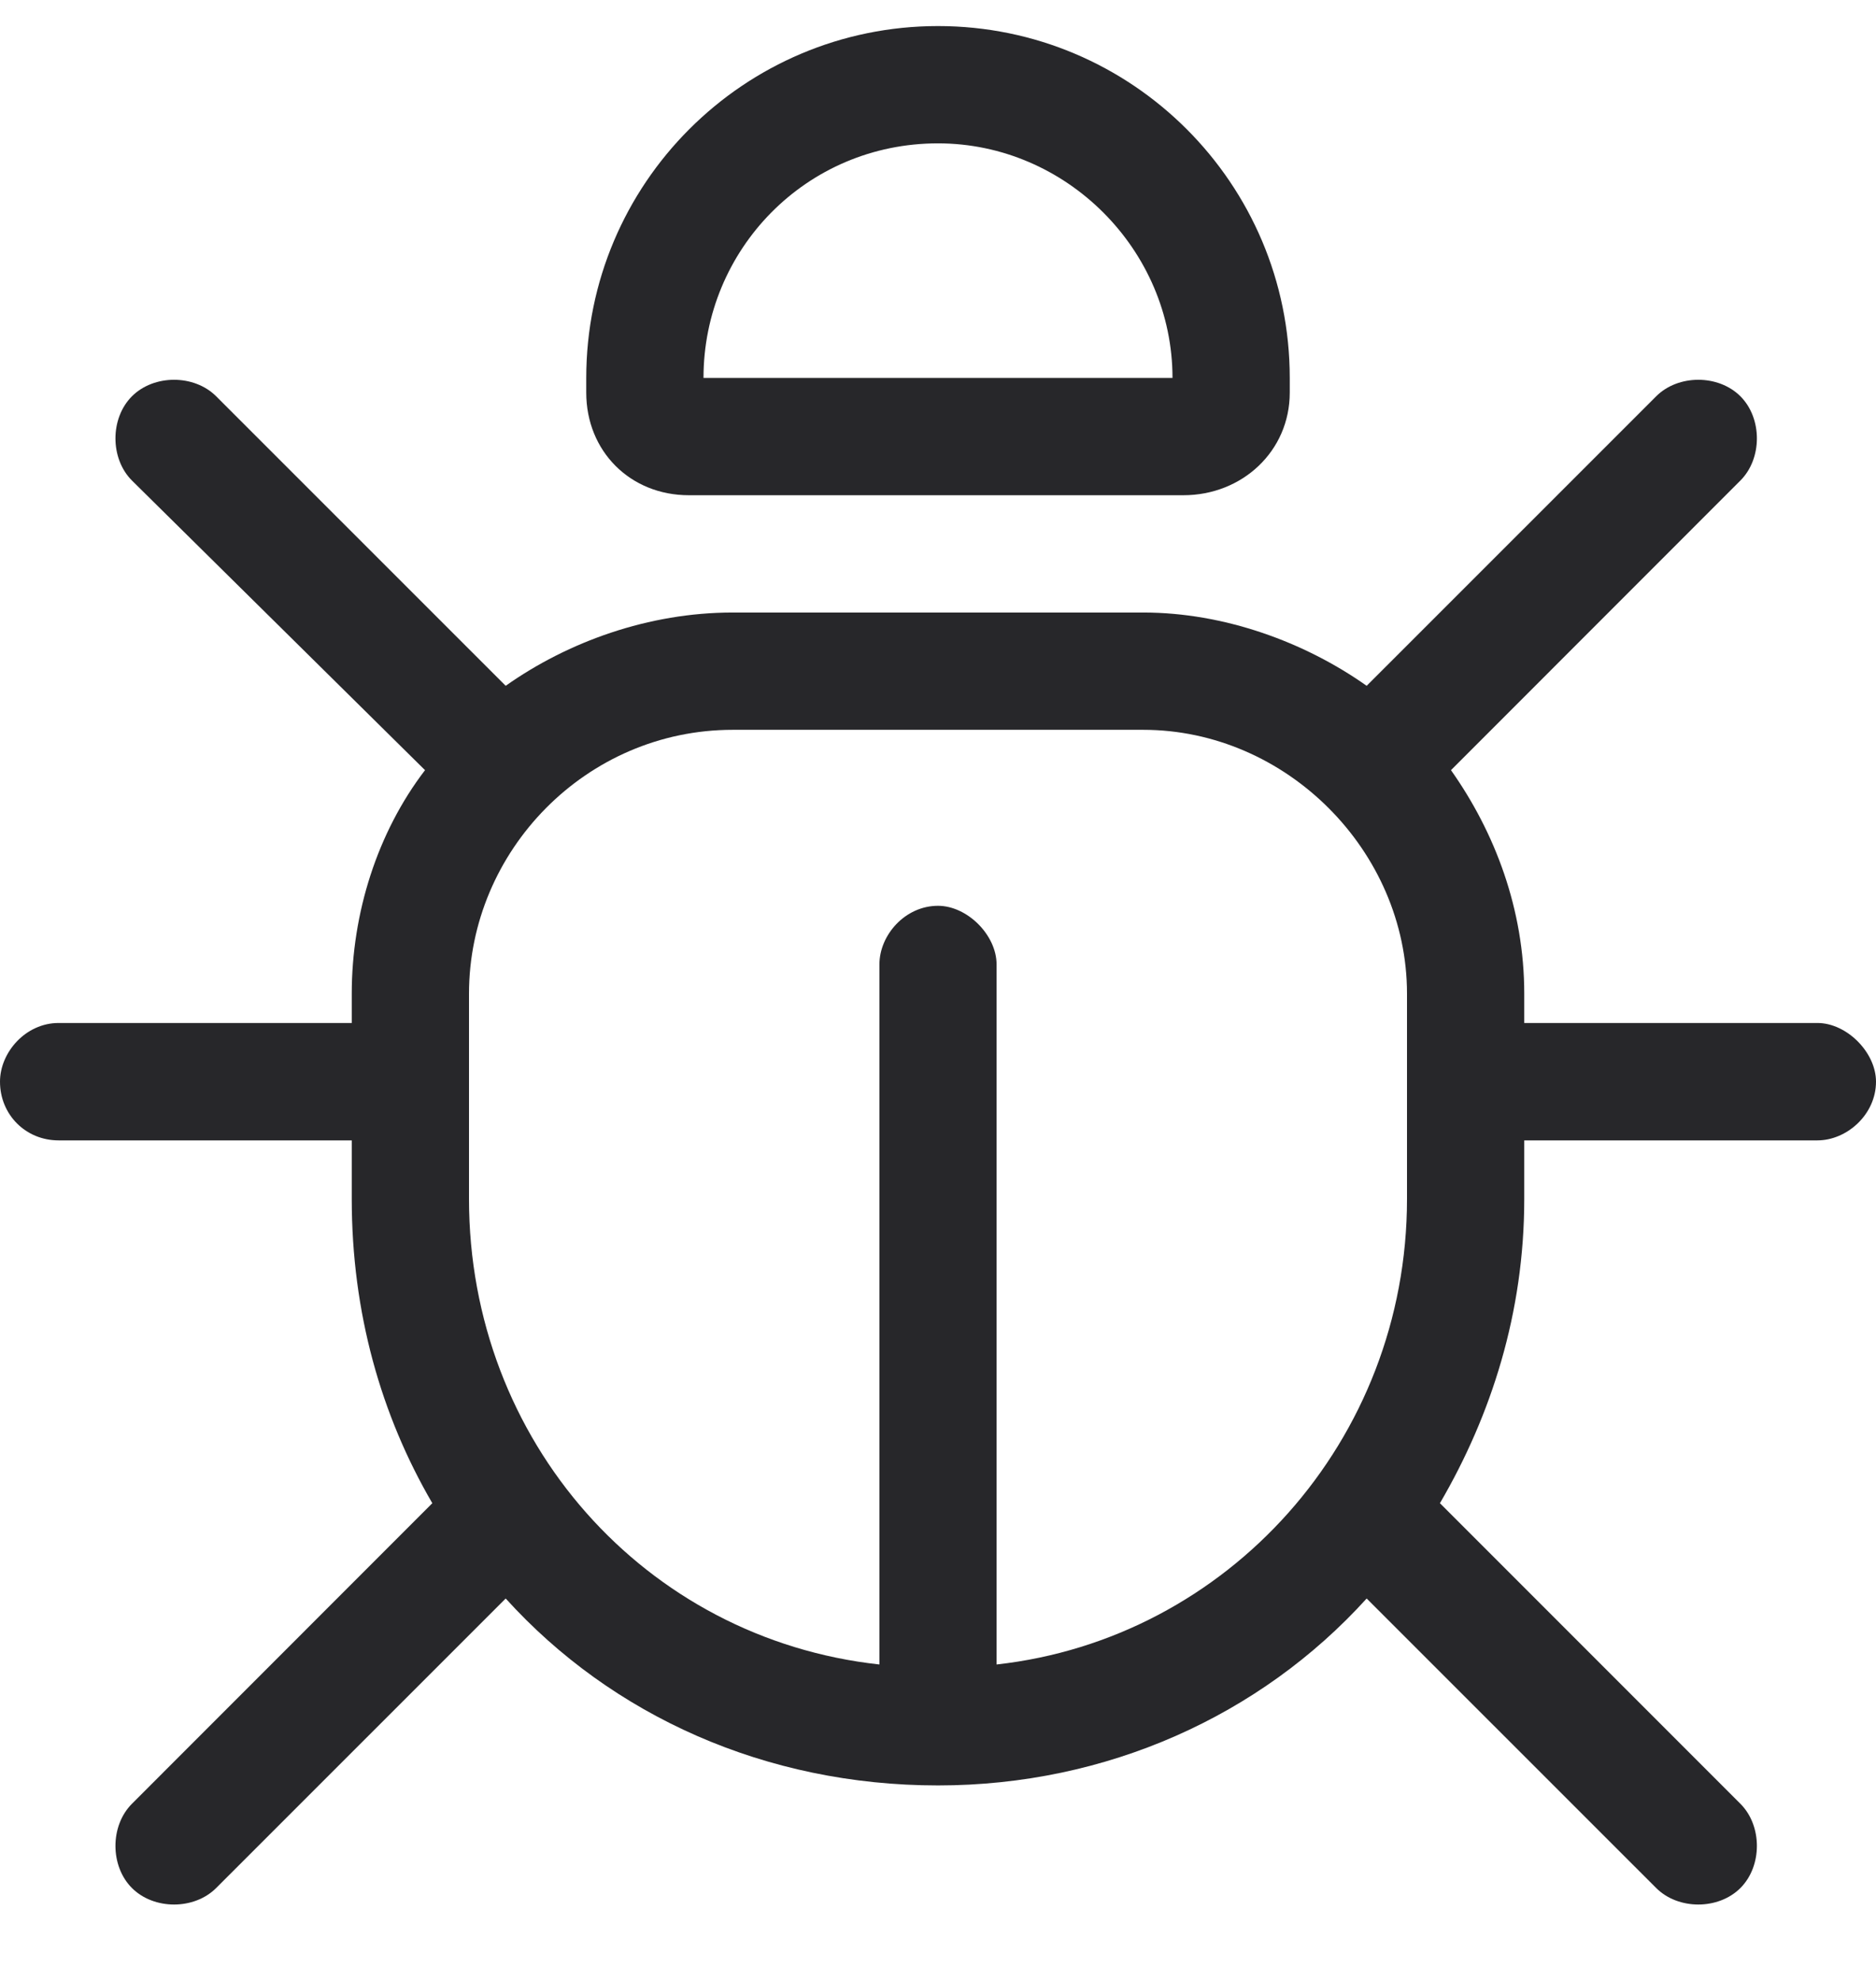 <svg width="18" height="19" viewBox="0 0 18 19" fill="none" xmlns="http://www.w3.org/2000/svg">
<path d="M9 1.375C7.734 1.375 6.75 2.395 6.75 3.625H11.25C11.25 2.395 10.23 1.375 9 1.375ZM5.625 3.625C5.625 1.762 7.137 0.25 9 0.25C10.863 0.25 12.375 1.762 12.375 3.625V3.766C12.375 4.328 11.918 4.75 11.355 4.75H6.609C6.047 4.75 5.625 4.328 5.625 3.766V3.625ZM1.266 3.801C1.477 3.59 1.863 3.59 2.074 3.801L4.852 6.578C5.449 6.156 6.223 5.875 7.031 5.875H10.969C11.742 5.875 12.516 6.156 13.113 6.578L15.891 3.801C16.102 3.59 16.488 3.59 16.699 3.801C16.91 4.012 16.91 4.398 16.699 4.609L13.922 7.387C14.344 7.984 14.625 8.723 14.625 9.531V9.812H17.438C17.719 9.812 18 10.094 18 10.375C18 10.691 17.719 10.938 17.438 10.938H14.625V11.5C14.625 12.59 14.309 13.574 13.816 14.418L16.699 17.301C16.91 17.512 16.91 17.898 16.699 18.109C16.488 18.32 16.102 18.32 15.891 18.109L13.113 15.332C12.094 16.457 10.617 17.125 9 17.125C7.348 17.125 5.871 16.457 4.852 15.332L2.074 18.109C1.863 18.32 1.477 18.32 1.266 18.109C1.055 17.898 1.055 17.512 1.266 17.301L4.148 14.418C3.656 13.574 3.375 12.59 3.375 11.5V10.938H0.562C0.246 10.938 0 10.691 0 10.375C0 10.094 0.246 9.812 0.562 9.812H3.375V9.531C3.375 8.758 3.621 7.984 4.078 7.387L1.266 4.609C1.055 4.398 1.055 4.012 1.266 3.801ZM4.5 11.5C4.5 13.82 6.188 15.719 8.438 15.965V9.25C8.438 8.969 8.684 8.688 9 8.688C9.281 8.688 9.562 8.969 9.562 9.25V15.965C11.777 15.719 13.5 13.82 13.5 11.5V10.375V9.531C13.5 8.16 12.34 7 10.969 7H7.031C5.625 7 4.5 8.16 4.5 9.531V10.375V11.5Z" fill="#27272A"/>
</svg>
